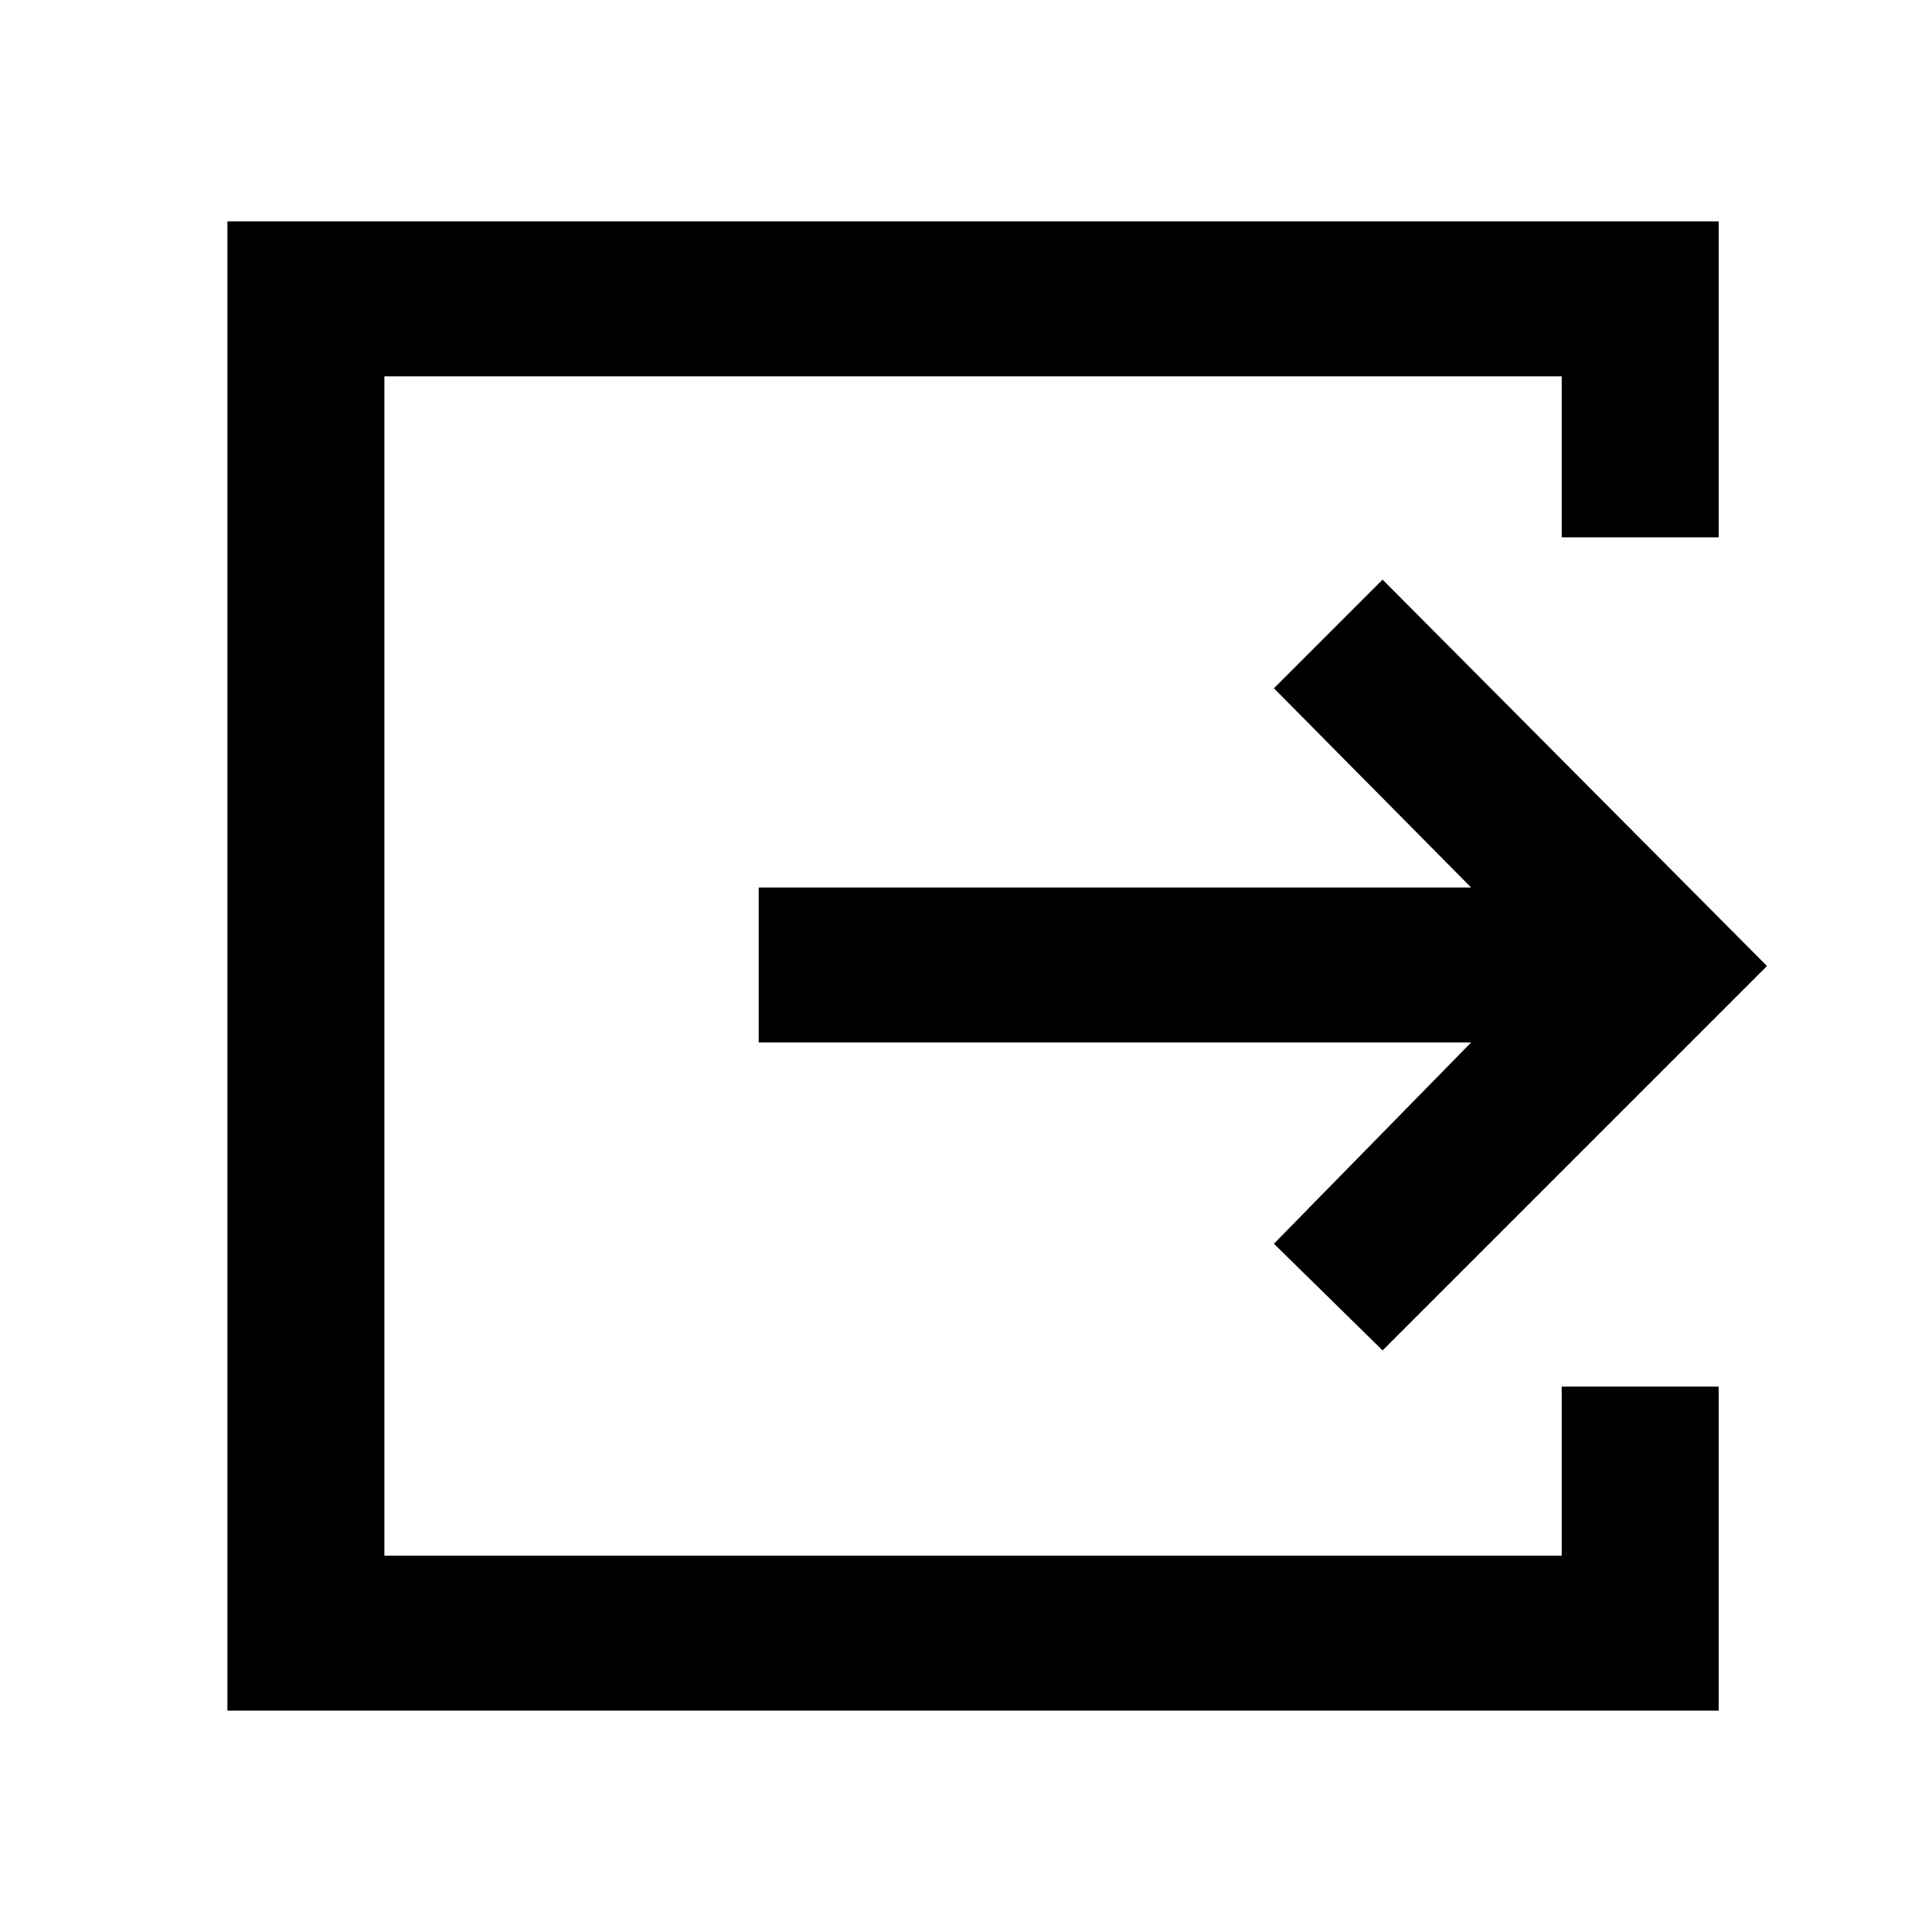 <svg xmlns="http://www.w3.org/2000/svg" height="48" width="48"><path d="M5.65 42.5V5.5H42.7V13.35H38.8V9.35H9.55V38.65H38.8V34.45H42.7V42.5ZM34.35 33.55 31.65 30.9 36.55 25.9H18.85V22.05H36.55L31.65 17.1L34.35 14.4L43.9 24Z"/></svg>